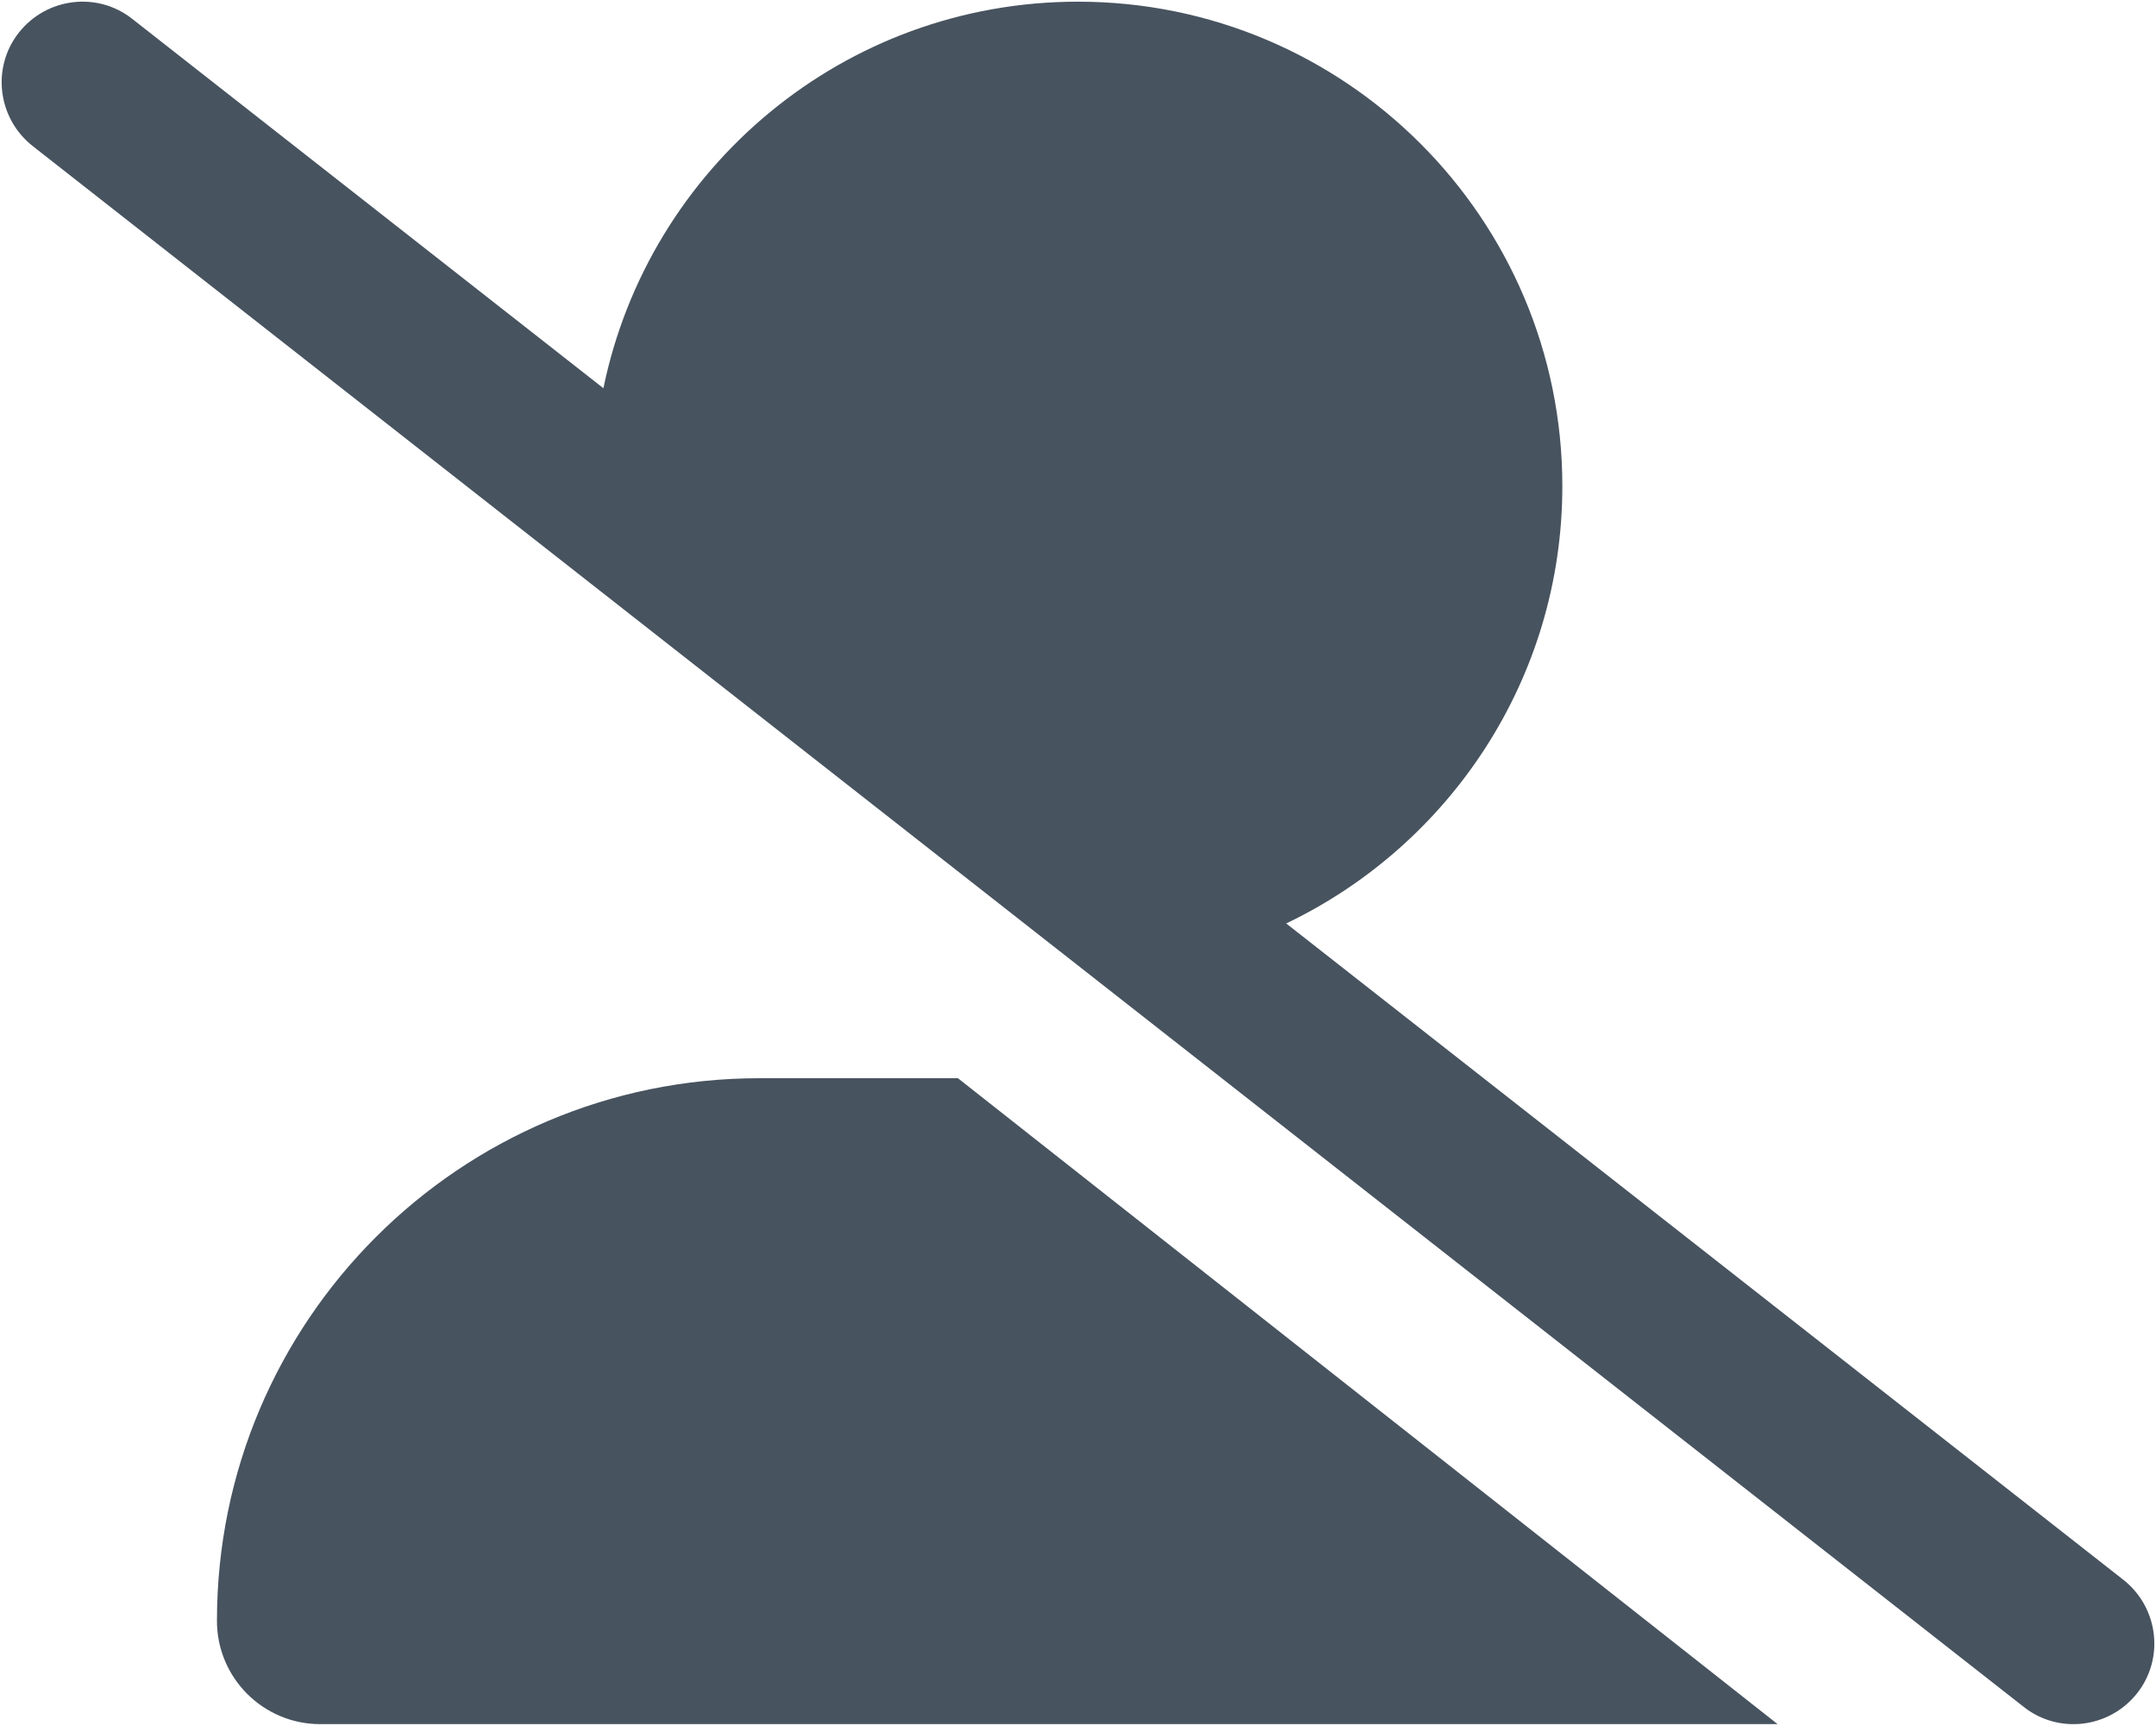 <svg width="641" height="513" viewBox="0 0 641 513" fill="none" xmlns="http://www.w3.org/2000/svg">
<g clip-path="url(#clip0_104_2932)">
<path d="M39.3 5.6C28.9 -2.6 13.8 -0.7 5.6 9.7C-2.6 20.1 -0.7 35.2 9.7 43.4L601.7 507.4C612.1 515.6 627.2 513.7 635.4 503.3C643.6 492.9 641.7 477.8 631.3 469.6L382.4 274.5C430.9 251.3 464.5 201.8 464.5 144.5C464.5 65 400 0.5 320.5 0.5C250.9 0.5 192.9 49.8 179.4 115.4L39.3 5.6ZM546 512.5H528.5L284.8 320.5H225.8C136.7 320.5 64.5 392.7 64.5 481.8C64.5 498.8 78.3 512.5 95.2 512.5H545.8H546.1H546Z" fill="#47535F"/>
</g>
<defs>
<clipPath id="clip0_104_2932">
<rect width="640" height="512" fill="white" transform="translate(0.5 0.5)"/>
</clipPath>
</defs>
</svg>
